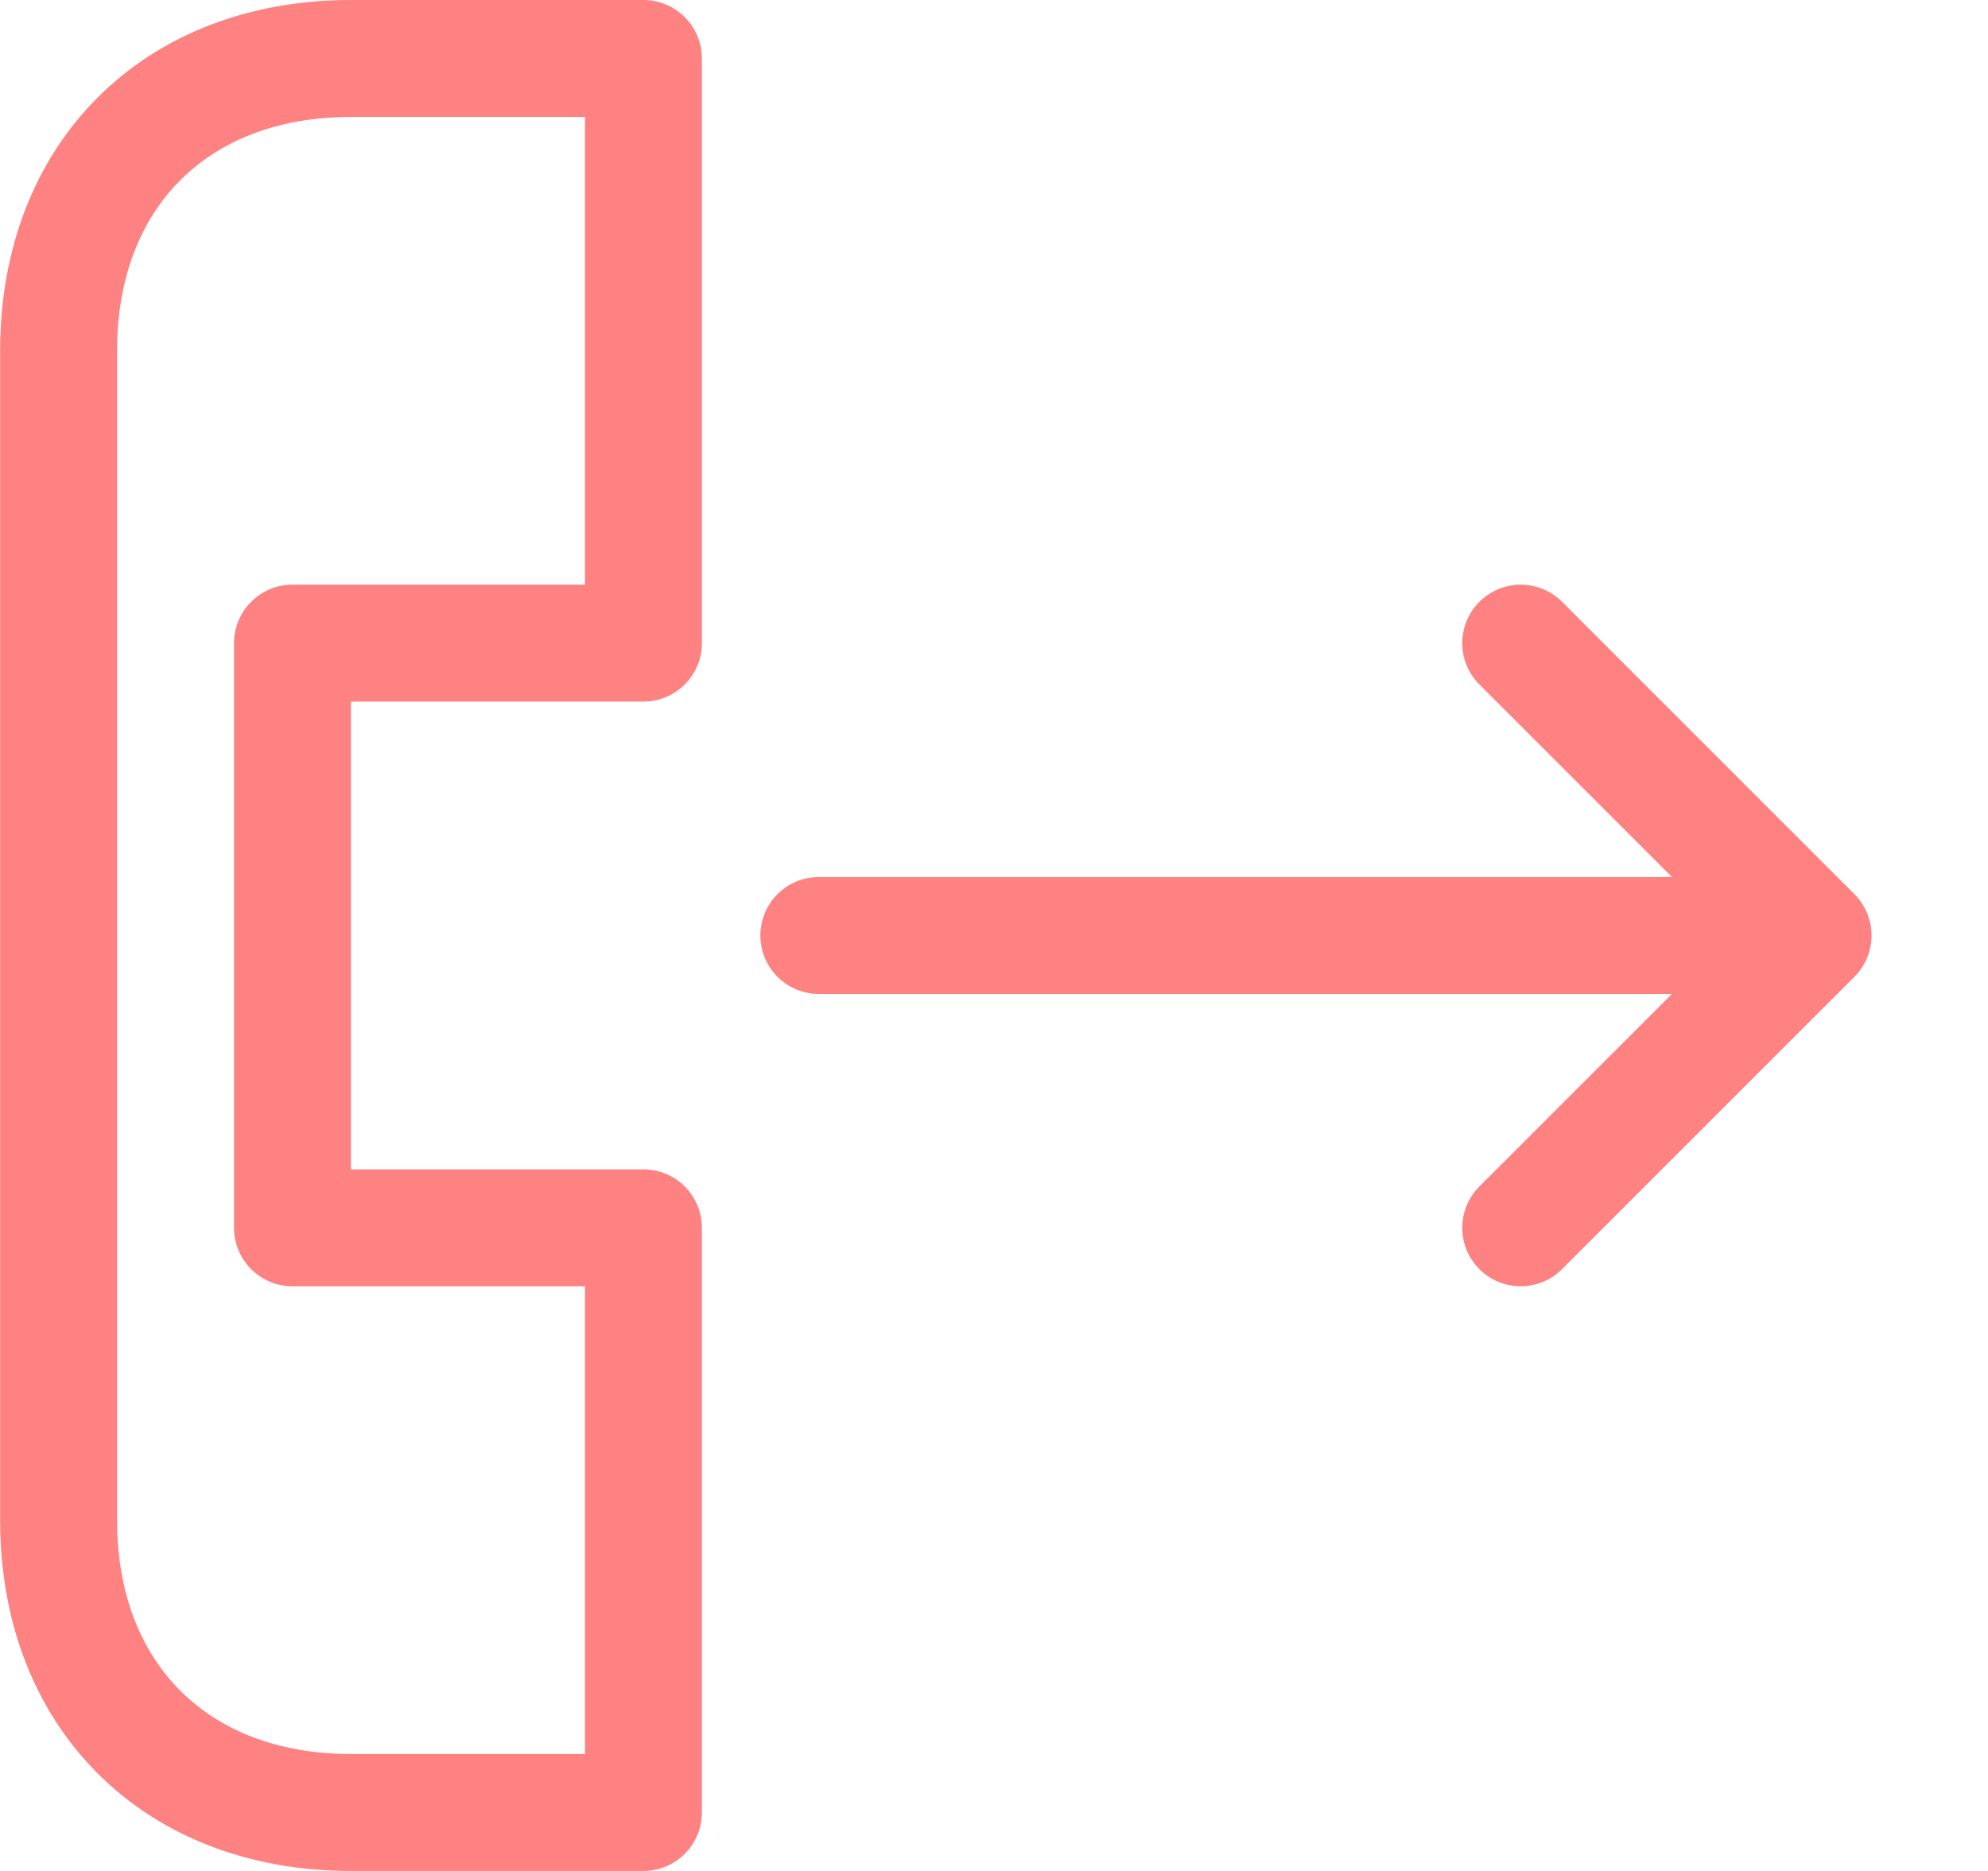 <svg width="17" height="16" viewBox="0 0 17 16" fill="none" xmlns="http://www.w3.org/2000/svg">
<path d="M7.002 8H15.504M15.504 8L13.004 5.5M15.504 8L13.004 10.5M5.502 0.5V5.5H2.501V10.5H5.502V15.5H3.001C1.501 15.5 0.501 14.5 0.501 13V3C0.501 1.5 1.501 0.5 3.001 0.5H5.502Z" stroke="#FF8282" stroke-linecap="round" stroke-linejoin="round"/>
</svg>
